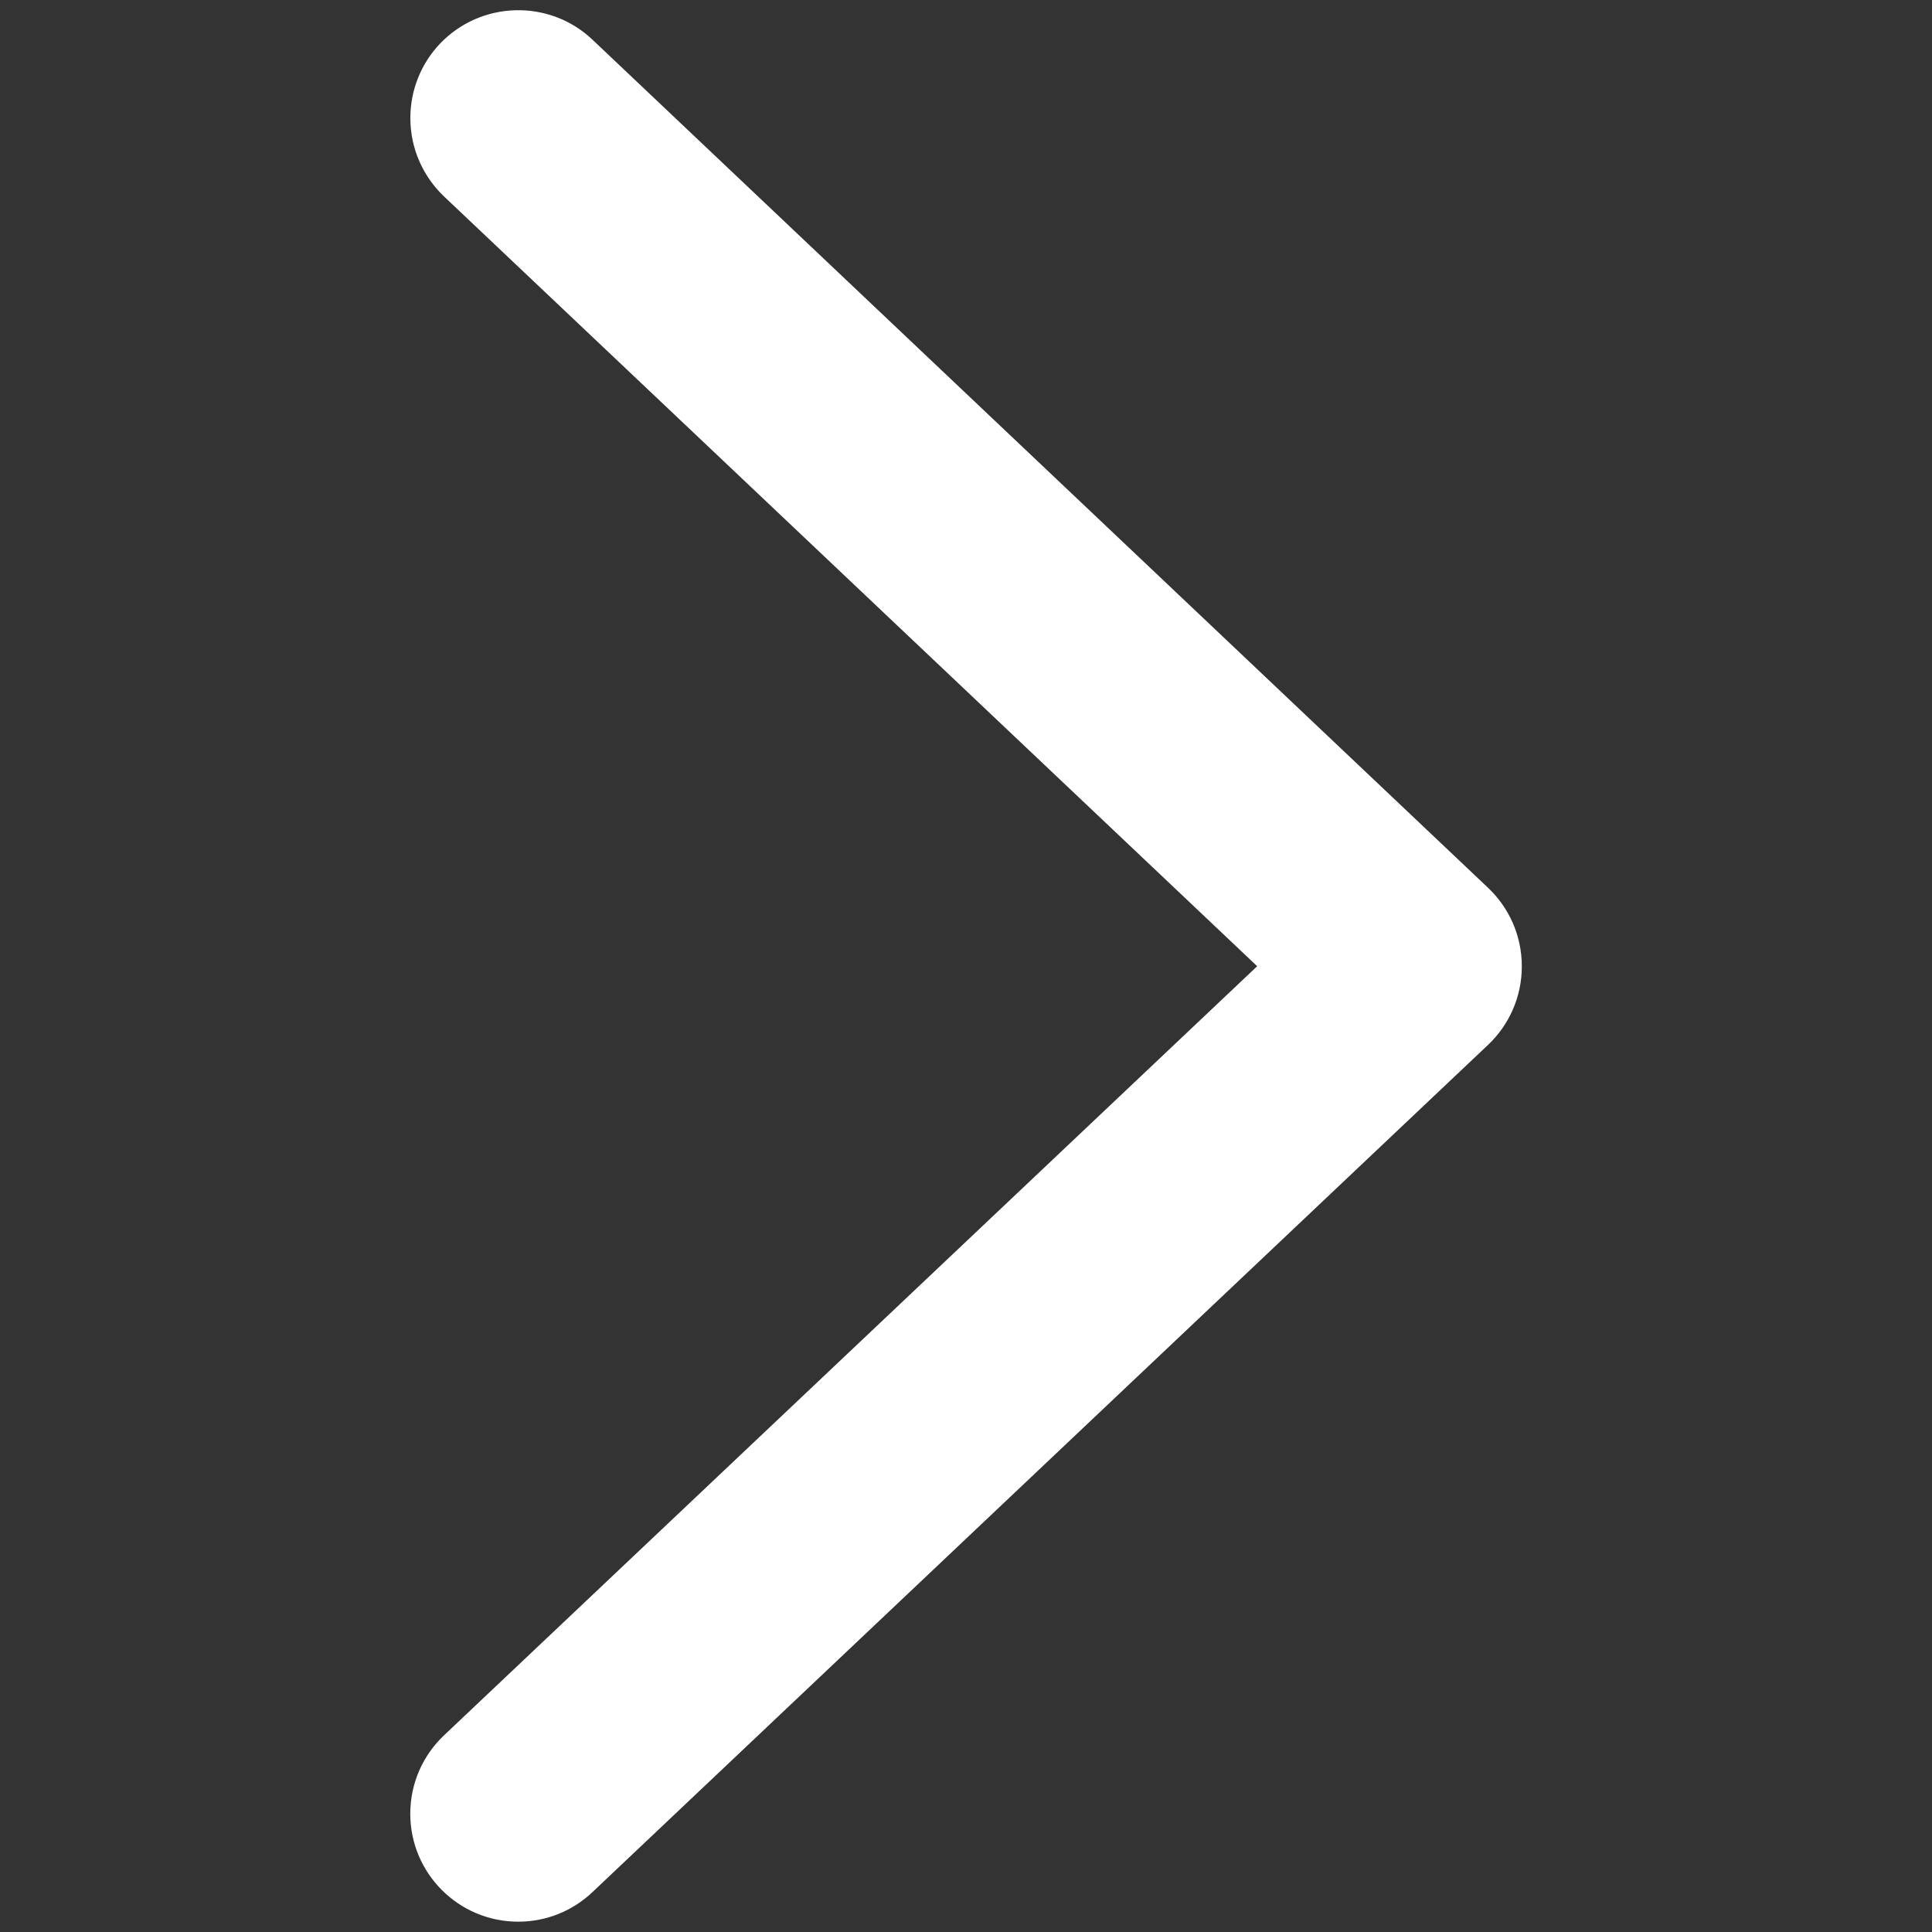 <?xml version="1.0" standalone="no"?><!DOCTYPE svg PUBLIC "-//W3C//DTD SVG 1.1//EN" "http://www.w3.org/Graphics/SVG/1.1/DTD/svg11.dtd"><svg class="icon" width="64px" height="64.00px" viewBox="0 0 1024 1024" version="1.1" xmlns="http://www.w3.org/2000/svg"><rect x="0" y="0" width="1024" height="1024" fill="#333333" stroke="none"/><path d="M806.588 512.229c-8.673617379884035e-19 0.005-1.734723475976807e-18 0.011-2.6020852139652106e-18 0.014-3.552713678800501e-15 16.333-6.845 31.066-17.822 41.489l-474.799 449.171c-10.225 9.68-24.068 15.629-39.298 15.63-31.6-5.329070518200751e-15-57.216-25.616-57.216-57.216 1.7763568394002505e-15-16.369 6.873-31.132 17.892-41.561l430.984-407.642-430.957-407.962c-11.02-10.466-17.877-25.228-17.877-41.589 1.7763568394002505e-15-15.223 5.935-29.058 15.616-39.323 21.71-22.852 57.977-23.882 80.856-2.259l474.774 449.605c11.002 10.446 17.847 25.179 17.847 41.512-3.469446951953614e-18 0.045-2.0816681711721685e-17 0.091-2.7755575615628914e-17 0.136z" fill="#ffffff" /></svg>